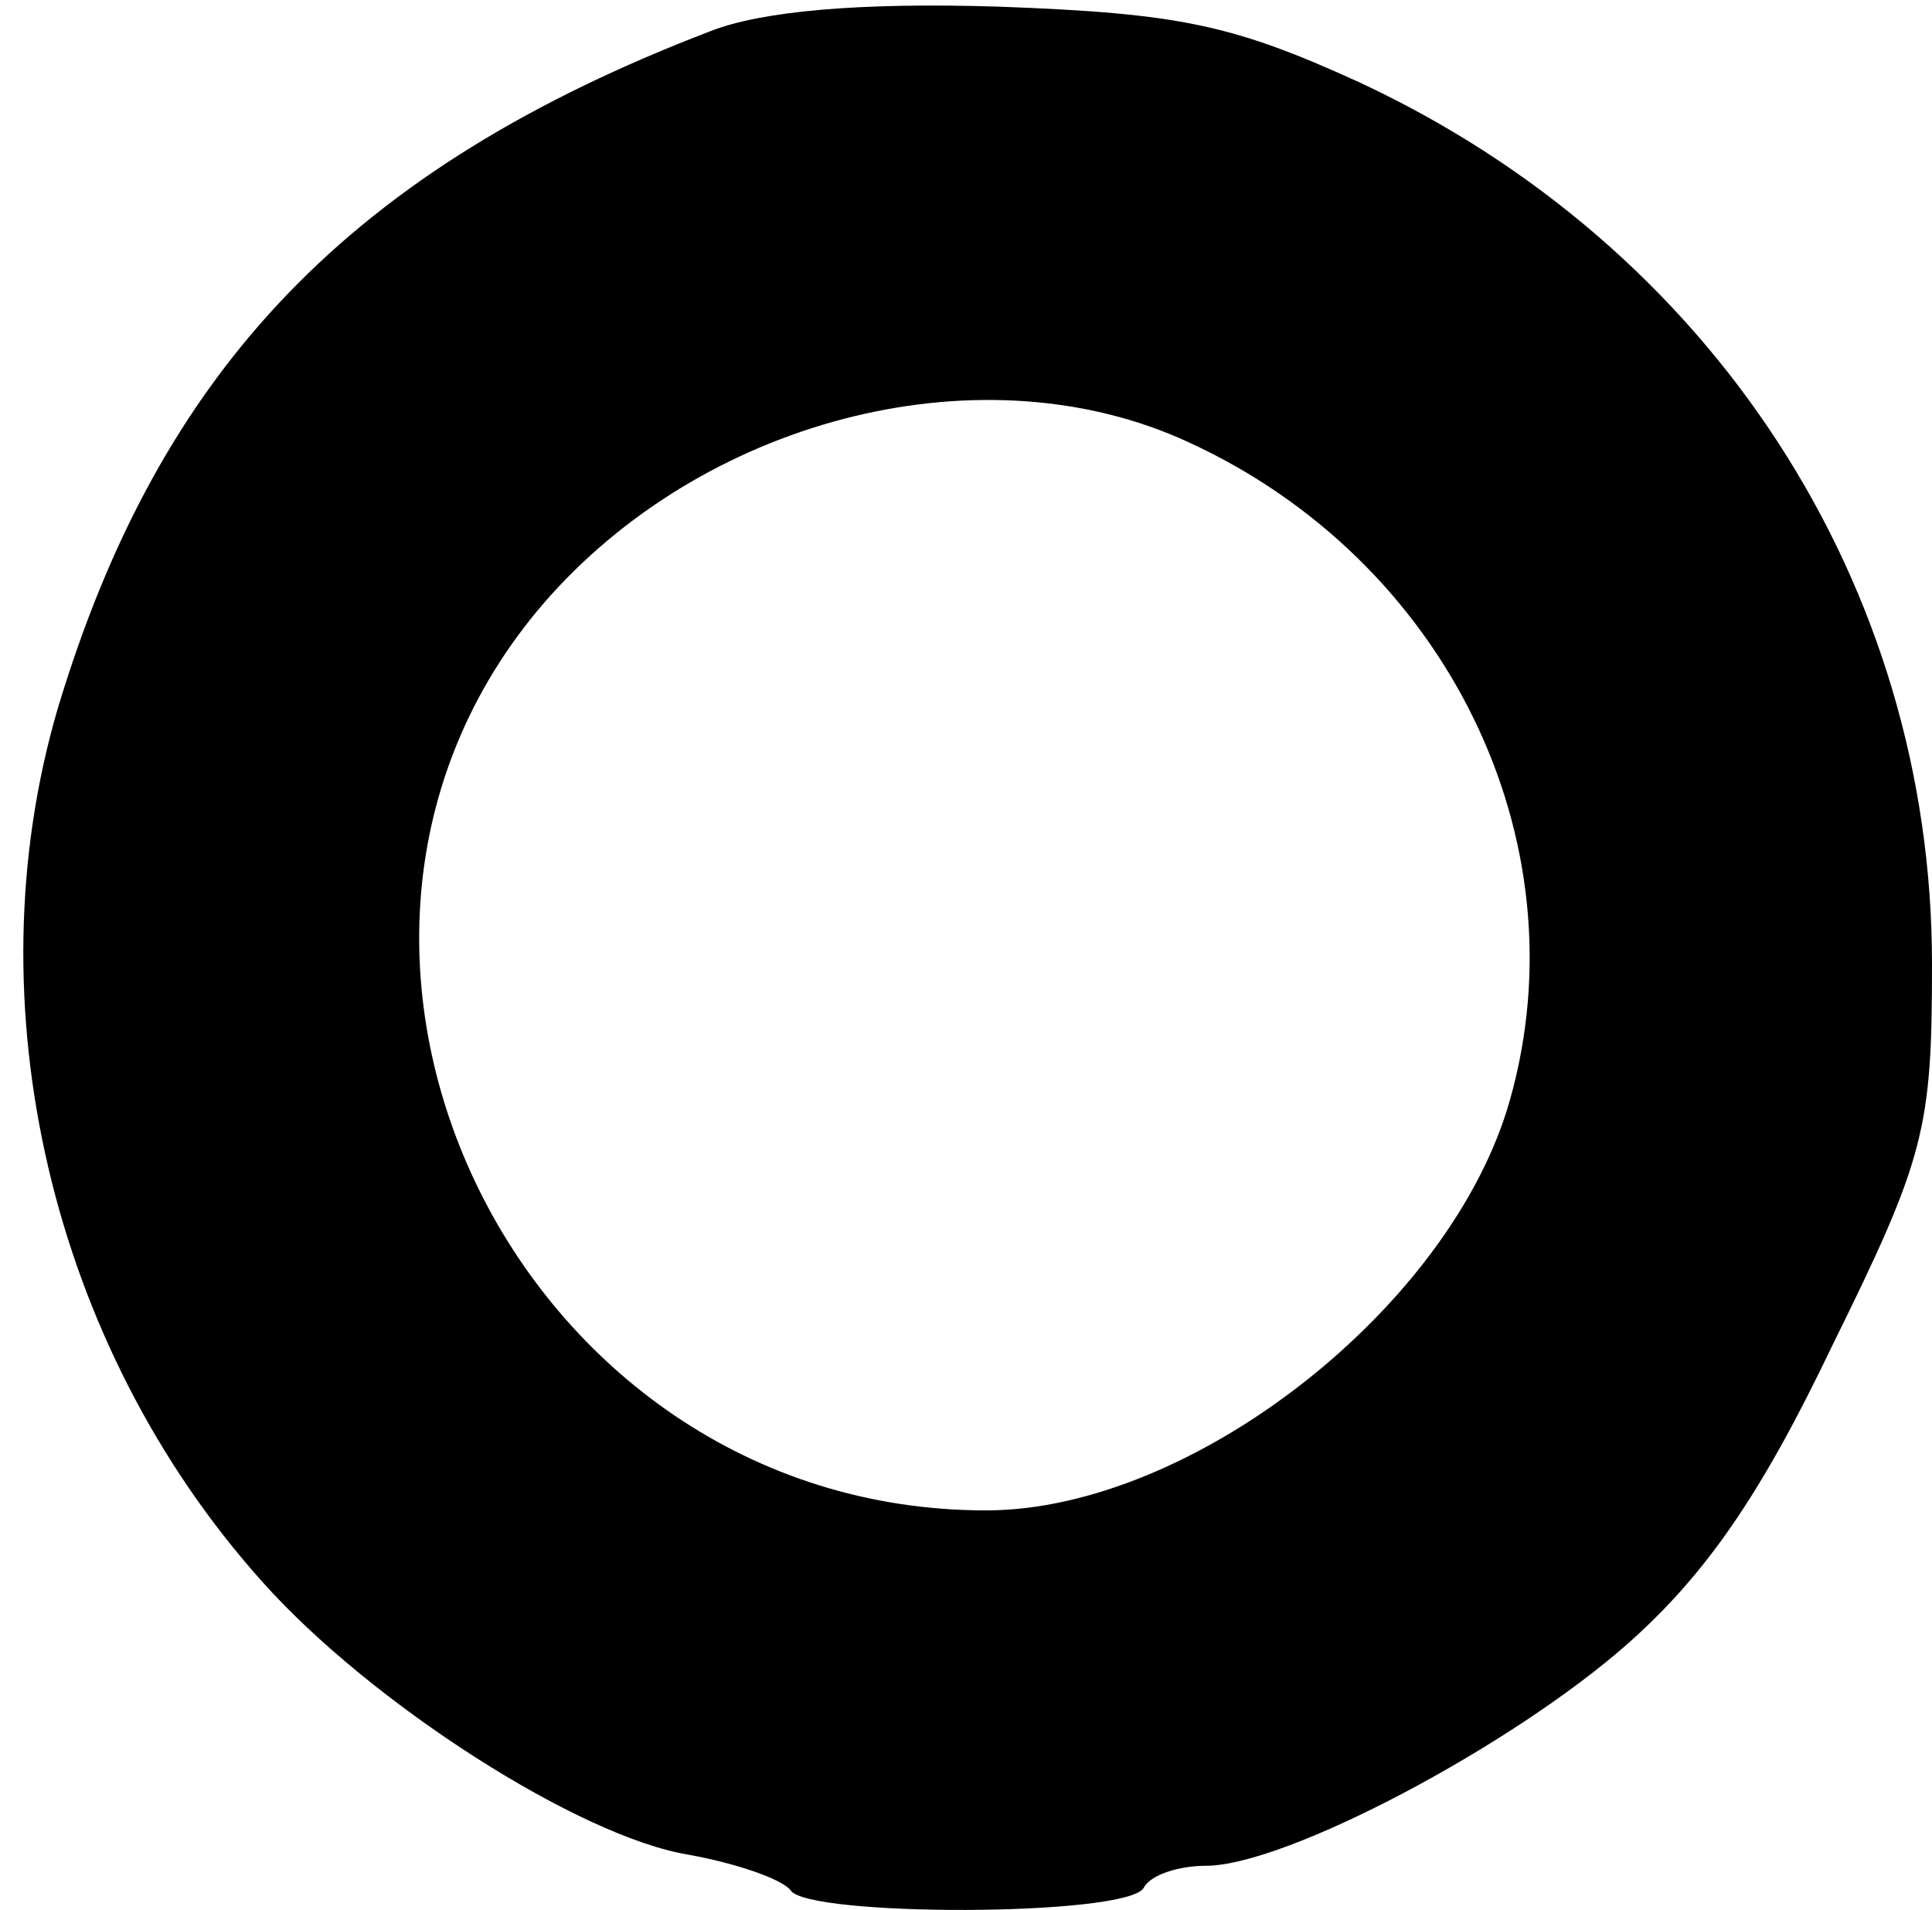 <?xml version="1.0" standalone="no"?>
<!DOCTYPE svg PUBLIC "-//W3C//DTD SVG 20010904//EN"
 "http://www.w3.org/TR/2001/REC-SVG-20010904/DTD/svg10.dtd">
<svg version="1.0" xmlns="http://www.w3.org/2000/svg"
 width="87pt" height="86pt" viewBox="0 0 87 86"
 preserveAspectRatio="xMidYMid meet">

<g transform="translate(0,86) scale(0.1,-0.1)"
fill="#000000" stroke="none">
<path d="M320 846 c-162 -62 -248 -152 -294 -305 -39 -133 -3 -287 92 -393 49
-55 143 -115 192 -123 22 -4 42 -11 46 -16 7 -12 151 -12 159 1 3 6 16 10 28
10 36 0 138 54 190 100 35 31 60 67 92 134 42 85 45 98 45 172 0 171 -99 323
-258 397 -57 26 -81 31 -162 34 -63 2 -107 -2 -130 -11z m215 -185 c116 -53
178 -179 145 -296 -26 -93 -143 -185 -236 -185 -213 0 -335 257 -196 412 73
81 196 111 287 69z"/>
</g>
</svg>
